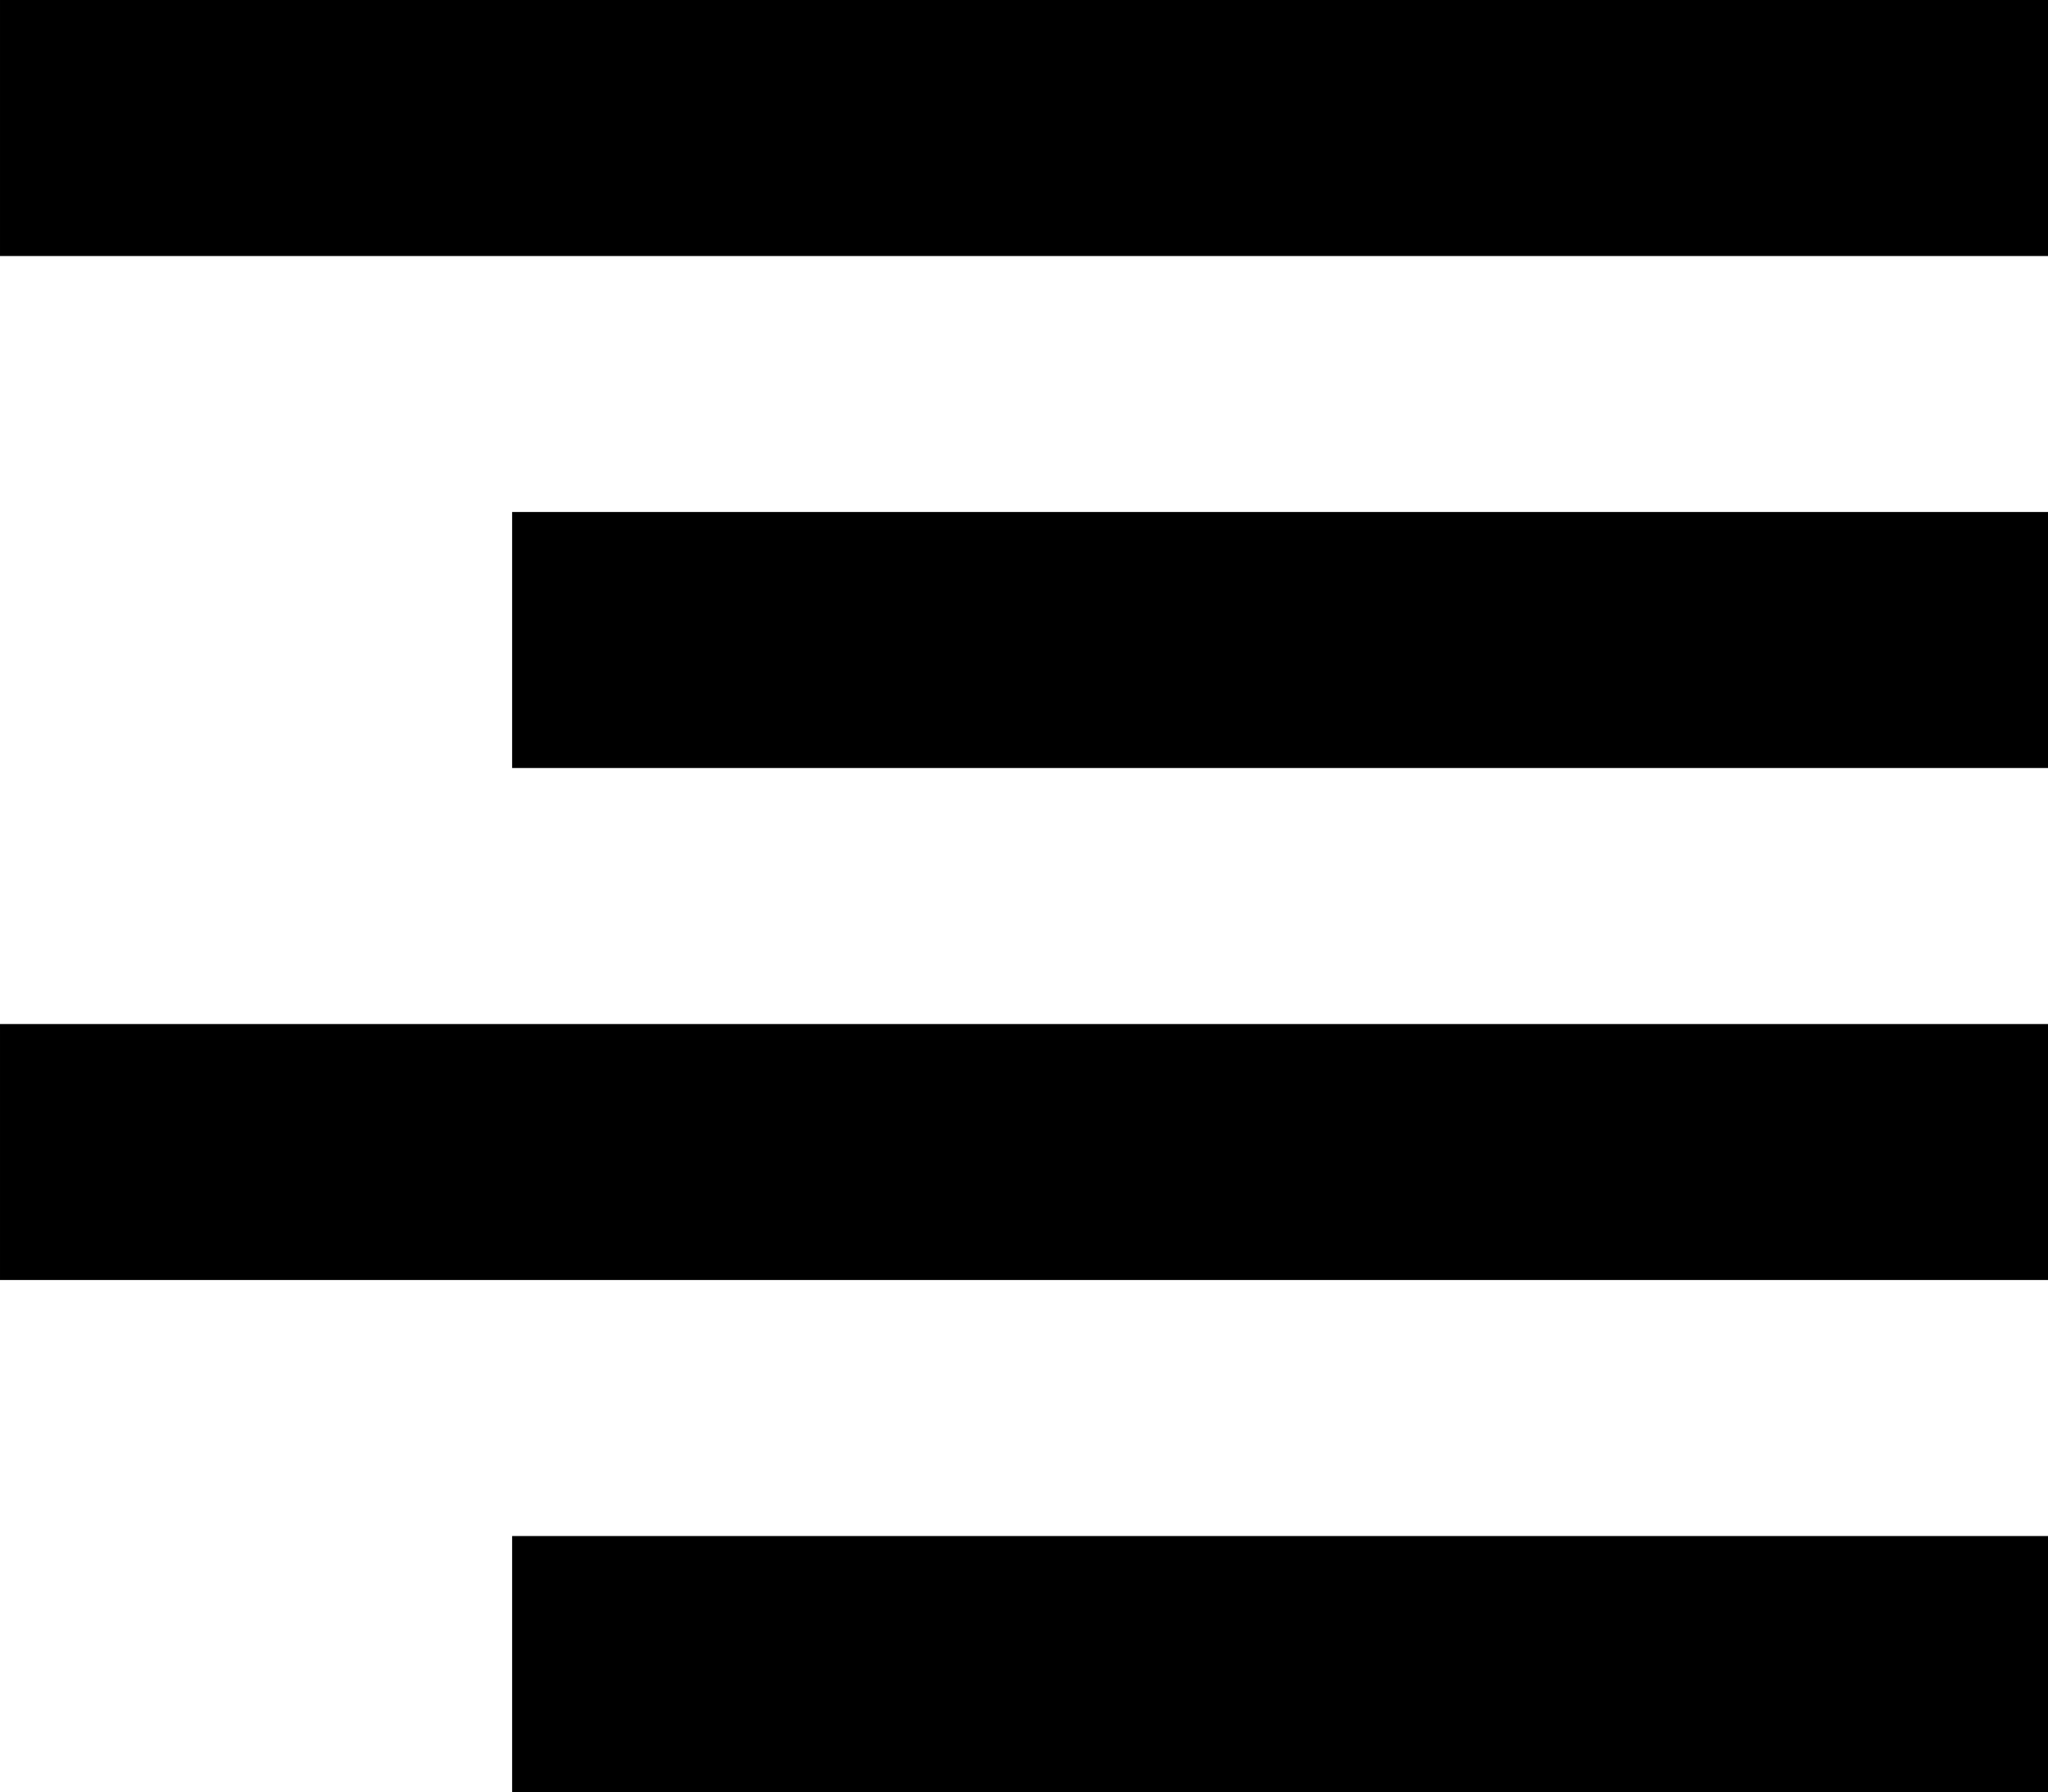 <svg class="icon" viewBox="0 0 1170 1024" xmlns="http://www.w3.org/2000/svg" width="228.516" height="200"><defs><style/></defs><path d="M0 0h1170.286v146.286H0zm292.571 292.571h877.715v146.286H292.57zM0 585.143h1170.286v146.286H0zm292.571 292.571h877.715V1024H292.57z"/></svg>